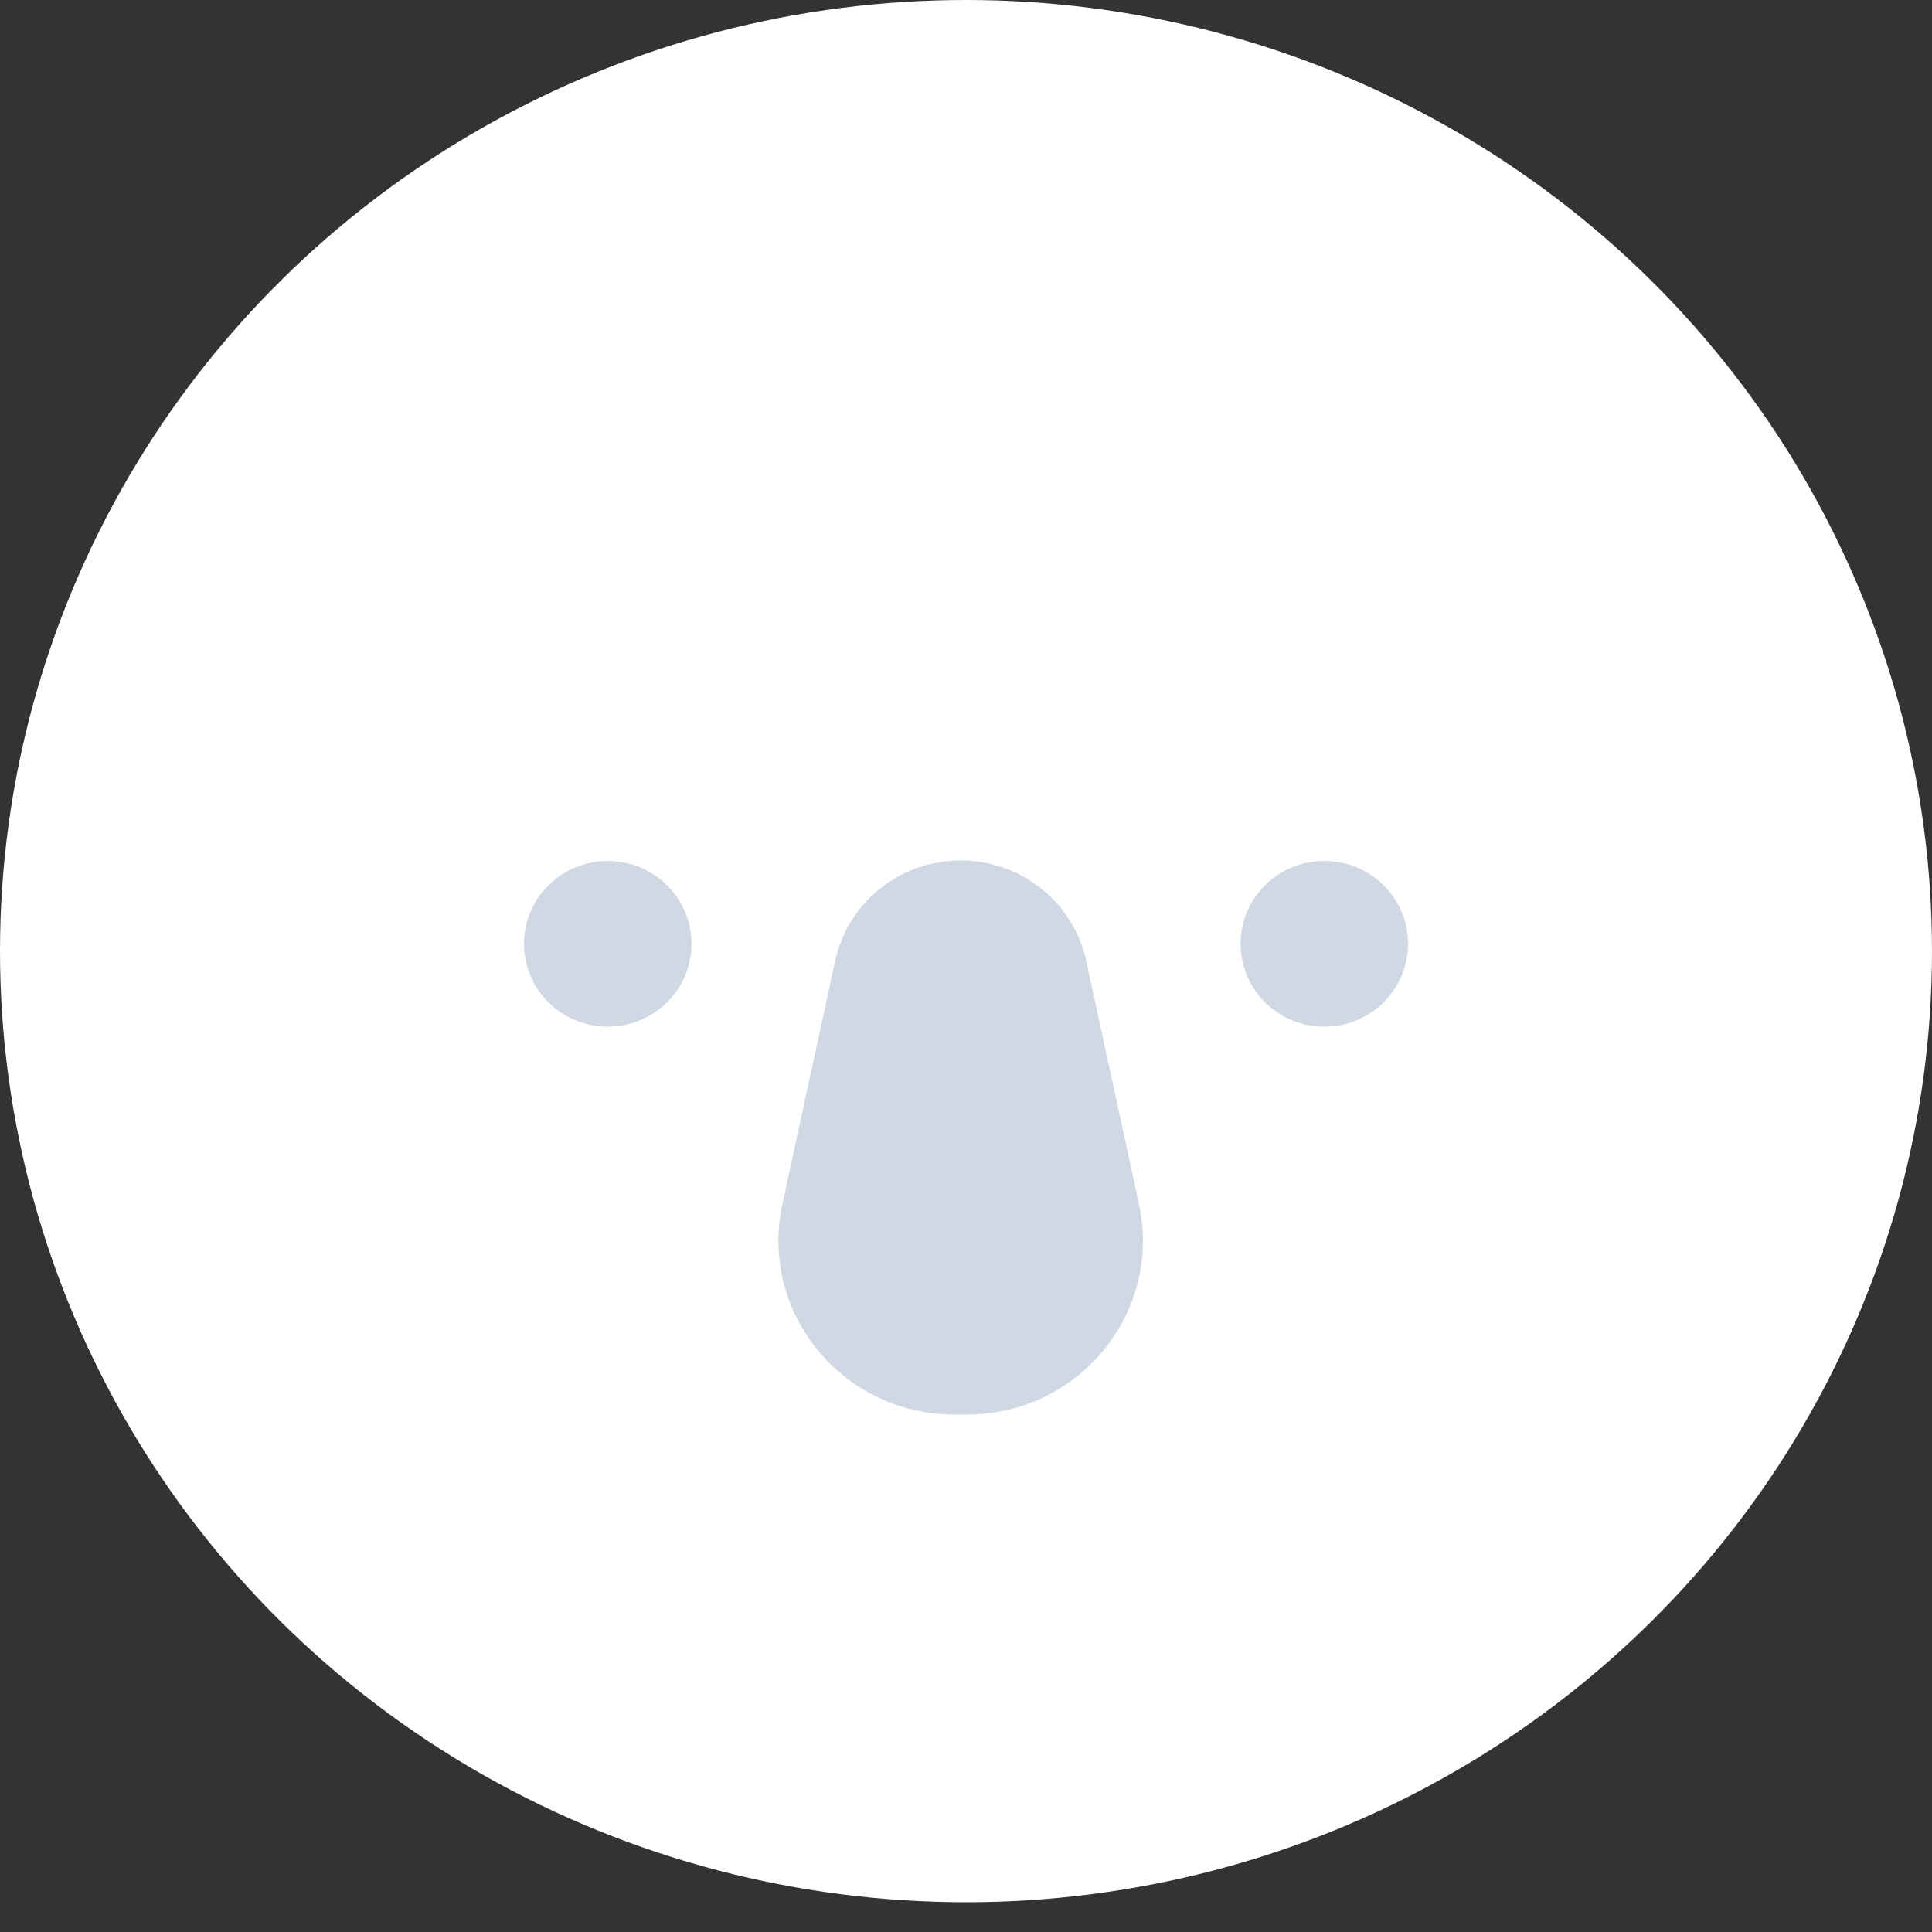<svg width="40" height="40" viewBox="0 0 40 40" fill="none" xmlns="http://www.w3.org/2000/svg">
<rect x="0" y="0" width="40" height="40" fill="#333333" stroke="none"/>
<ellipse cx="20" cy="19.692" rx="20" ry="19.692" fill="white"/>
<path d="M17.291 19.893C17.554 18.68 18.637 17.815 19.89 17.815C21.142 17.815 22.225 18.68 22.488 19.893L23.581 24.928C24.067 27.171 22.34 29.286 20.023 29.286H19.757C17.439 29.286 15.712 27.171 16.199 24.928L17.291 19.893Z" fill="#CFD8E3"/>
<path d="M12.582 21.256C11.625 21.256 10.849 20.488 10.849 19.541C10.849 18.593 11.625 17.825 12.582 17.825C13.54 17.825 14.316 18.593 14.316 19.541C14.316 20.488 13.54 21.256 12.582 21.256Z" fill="#CFD8E3"/>
<path d="M27.419 21.256C26.461 21.256 25.685 20.488 25.685 19.541C25.685 18.593 26.461 17.825 27.419 17.825C28.376 17.825 29.152 18.593 29.152 19.541C29.152 20.488 28.376 21.256 27.419 21.256Z" fill="#CFD8E3"/>
</svg>
